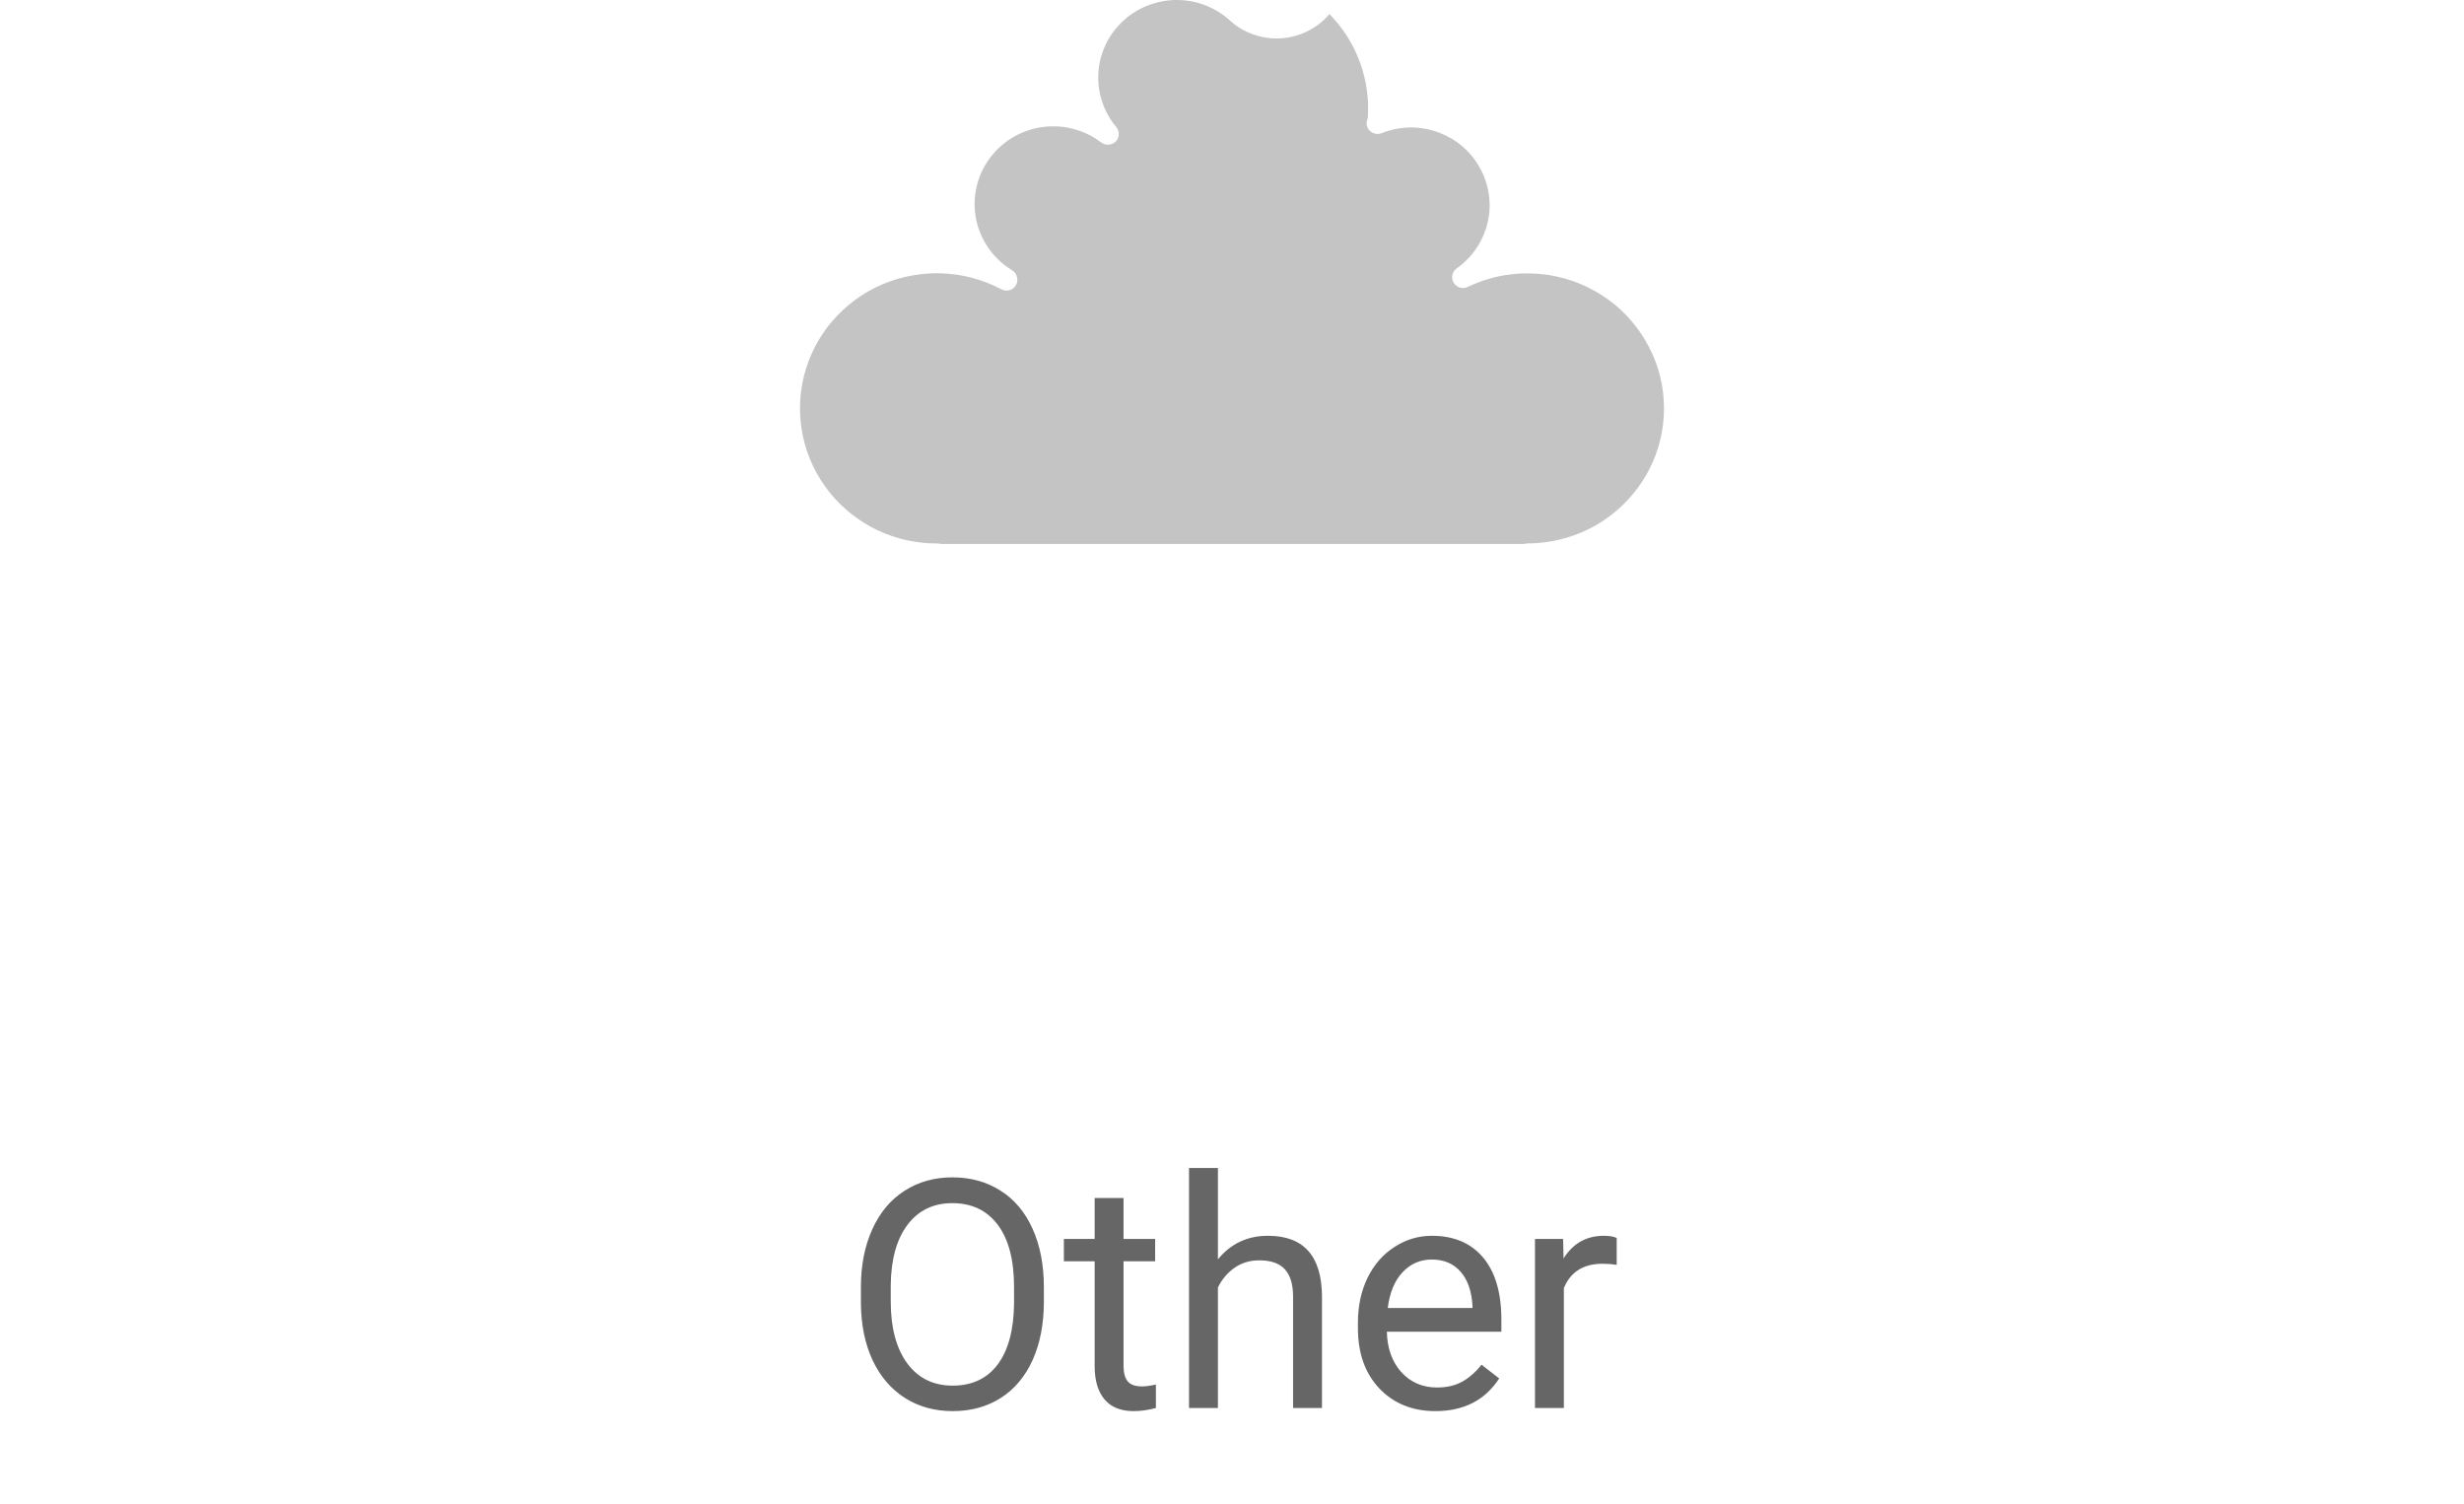 <svg width="77" height="47" viewBox="0 0 77 47" fill="none" xmlns="http://www.w3.org/2000/svg">
<path d="M50.817 9.848C50.36 9.373 49.784 9.007 49.16 8.786C48.534 8.565 47.856 8.495 47.199 8.575C46.734 8.632 46.287 8.766 45.867 8.967C45.698 9.048 45.495 8.977 45.413 8.813C45.389 8.763 45.379 8.713 45.379 8.659C45.379 8.555 45.43 8.455 45.522 8.388C45.891 8.127 46.179 7.771 46.355 7.359C46.612 6.763 46.616 6.103 46.369 5.5C46.121 4.901 45.654 4.428 45.051 4.177C44.468 3.933 43.824 3.919 43.231 4.14C43.204 4.154 43.177 4.164 43.15 4.17C42.984 4.224 42.797 4.14 42.73 3.976C42.693 3.882 42.699 3.782 42.743 3.698C42.747 3.655 42.75 3.611 42.75 3.567C42.777 2.931 42.659 2.288 42.401 1.705C42.198 1.236 41.903 0.807 41.544 0.439C41.425 0.58 41.29 0.707 41.137 0.811C40.863 1.002 40.544 1.129 40.212 1.179C39.88 1.229 39.538 1.199 39.22 1.095C38.932 1.002 38.674 0.854 38.447 0.653C38.434 0.64 38.42 0.63 38.41 0.616C38.203 0.432 37.969 0.288 37.712 0.184C37.414 0.06 37.095 0 36.773 0C36.452 0 36.133 0.064 35.835 0.184C35.537 0.308 35.266 0.482 35.039 0.71C34.808 0.938 34.629 1.203 34.507 1.497C34.381 1.792 34.32 2.107 34.32 2.425C34.32 2.743 34.385 3.058 34.507 3.353C34.602 3.578 34.727 3.789 34.886 3.973C35.005 4.117 34.984 4.328 34.842 4.445C34.727 4.539 34.568 4.546 34.446 4.472C34.432 4.465 34.415 4.455 34.402 4.445C34.171 4.271 33.914 4.14 33.639 4.057C33.314 3.956 32.975 3.926 32.636 3.963C32.298 4 31.976 4.107 31.681 4.274C31.386 4.445 31.136 4.67 30.932 4.941C30.732 5.212 30.59 5.517 30.516 5.849C30.441 6.177 30.438 6.512 30.502 6.844C30.566 7.175 30.702 7.483 30.895 7.761C31.091 8.039 31.335 8.267 31.627 8.445C31.715 8.498 31.769 8.585 31.786 8.683C31.8 8.756 31.79 8.833 31.752 8.904C31.664 9.068 31.457 9.128 31.295 9.041C30.726 8.74 30.082 8.565 29.435 8.542C28.788 8.518 28.134 8.642 27.541 8.9C26.948 9.158 26.416 9.557 25.999 10.046C25.582 10.535 25.281 11.124 25.125 11.744C24.969 12.364 24.959 13.024 25.095 13.65C25.23 14.277 25.515 14.873 25.915 15.375C26.314 15.878 26.836 16.29 27.419 16.568C28.002 16.846 28.652 16.99 29.299 16.983C29.337 16.983 29.374 16.99 29.408 17H47.626C47.66 16.99 47.693 16.983 47.731 16.983C48.395 16.983 49.059 16.826 49.652 16.531C50.245 16.236 50.766 15.801 51.163 15.271C51.559 14.746 51.827 14.123 51.939 13.476C52.05 12.83 52.01 12.156 51.813 11.527C51.62 10.907 51.275 10.324 50.817 9.848Z" fill="#C4C4C4"/>
<path d="M32.621 40.675C32.621 41.371 32.504 41.98 32.27 42.501C32.035 43.019 31.703 43.414 31.273 43.688C30.844 43.961 30.342 44.098 29.77 44.098C29.21 44.098 28.713 43.961 28.28 43.688C27.847 43.411 27.51 43.019 27.27 42.511C27.032 42 26.91 41.409 26.903 40.738V40.226C26.903 39.542 27.022 38.938 27.26 38.414C27.497 37.89 27.833 37.49 28.266 37.213C28.702 36.933 29.2 36.793 29.76 36.793C30.329 36.793 30.831 36.931 31.264 37.208C31.7 37.481 32.035 37.88 32.27 38.404C32.504 38.925 32.621 39.532 32.621 40.226V40.675ZM31.689 40.216C31.689 39.373 31.519 38.727 31.181 38.277C30.842 37.825 30.369 37.599 29.76 37.599C29.167 37.599 28.7 37.825 28.358 38.277C28.02 38.727 27.846 39.352 27.836 40.152V40.675C27.836 41.492 28.007 42.135 28.349 42.603C28.694 43.069 29.167 43.302 29.77 43.302C30.375 43.302 30.844 43.082 31.176 42.643C31.508 42.2 31.679 41.567 31.689 40.743V40.216ZM35.111 37.438V38.717H36.098V39.415H35.111V42.691C35.111 42.903 35.155 43.062 35.243 43.17C35.331 43.274 35.481 43.326 35.692 43.326C35.797 43.326 35.94 43.307 36.122 43.268V44C35.884 44.065 35.653 44.098 35.429 44.098C35.025 44.098 34.721 43.976 34.516 43.731C34.31 43.487 34.208 43.141 34.208 42.691V39.415H33.246V38.717H34.208V37.438H35.111ZM38.06 39.356C38.461 38.865 38.982 38.619 39.623 38.619C40.74 38.619 41.303 39.249 41.312 40.509V44H40.409V40.504C40.406 40.123 40.318 39.842 40.145 39.659C39.976 39.477 39.711 39.386 39.35 39.386C39.057 39.386 38.8 39.464 38.578 39.62C38.357 39.776 38.184 39.981 38.06 40.235V44H37.157V36.5H38.06V39.356ZM44.857 44.098C44.141 44.098 43.559 43.863 43.109 43.395C42.66 42.922 42.435 42.293 42.435 41.505V41.339C42.435 40.815 42.535 40.348 42.733 39.938C42.935 39.524 43.215 39.202 43.573 38.971C43.935 38.736 44.325 38.619 44.745 38.619C45.432 38.619 45.966 38.845 46.347 39.298C46.727 39.75 46.918 40.398 46.918 41.241V41.617H43.339C43.352 42.138 43.503 42.56 43.793 42.882C44.086 43.201 44.457 43.36 44.906 43.36C45.225 43.36 45.495 43.295 45.717 43.165C45.938 43.035 46.132 42.862 46.298 42.648L46.85 43.077C46.407 43.758 45.743 44.098 44.857 44.098ZM44.745 39.361C44.38 39.361 44.075 39.495 43.827 39.762C43.58 40.025 43.427 40.397 43.368 40.875H46.015V40.807C45.989 40.348 45.865 39.993 45.644 39.742C45.422 39.488 45.123 39.361 44.745 39.361ZM50.522 39.527C50.385 39.505 50.237 39.493 50.077 39.493C49.485 39.493 49.083 39.745 48.871 40.25V44H47.968V38.717H48.847L48.861 39.327C49.158 38.855 49.578 38.619 50.121 38.619C50.297 38.619 50.43 38.642 50.522 38.688V39.527Z" fill="#666666"/>
</svg>
